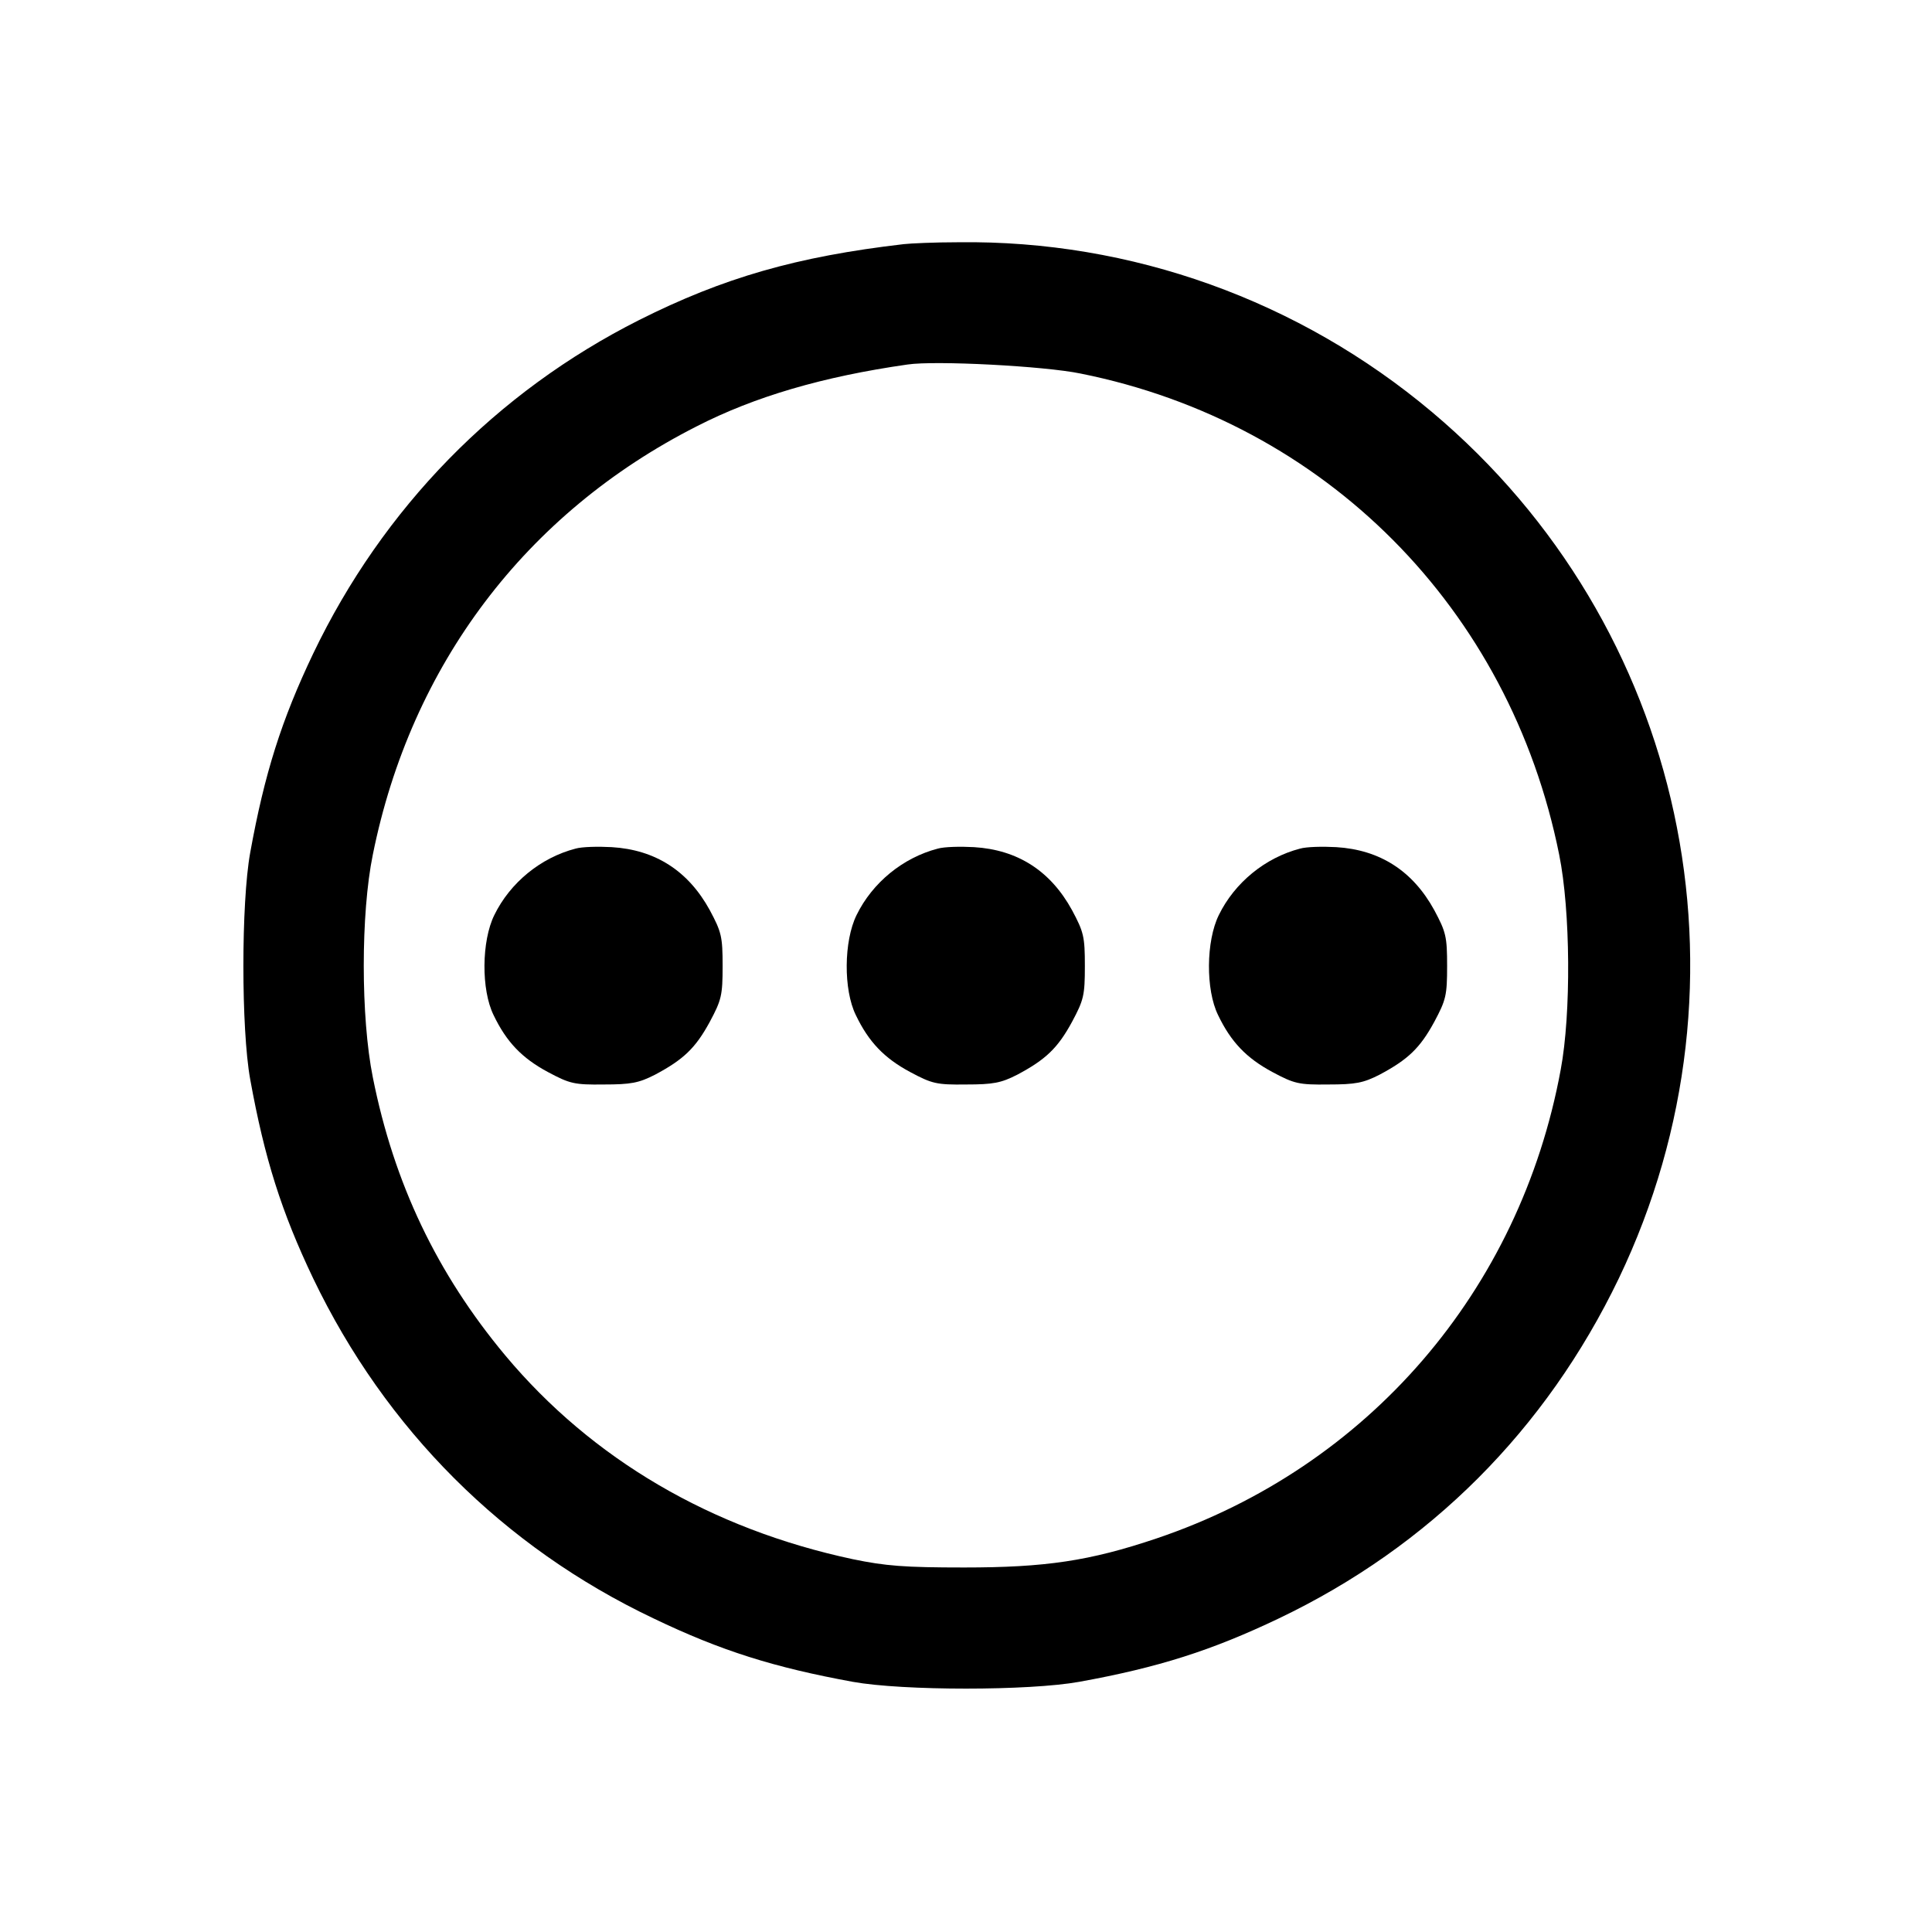 <?xml version="1.0" standalone="no"?>
<!DOCTYPE svg PUBLIC "-//W3C//DTD SVG 20010904//EN"
 "http://www.w3.org/TR/2001/REC-SVG-20010904/DTD/svg10.dtd">
<svg version="1.0" xmlns="http://www.w3.org/2000/svg"
 width="512pt" height="512pt" viewBox="0 0 512 512"
 preserveAspectRatio="xMidYMid meet">

<g transform="translate(0,512) scale(0.1,-0.1)"
fill="#000000" stroke="none">
<path d="M2395 4473 c-284 -33 -478 -89 -701 -201 -379 -191 -679 -498 -864
-884 -84 -176 -129 -318 -167 -528 -24 -133 -24 -467 0 -600 38 -210 83 -352
167 -528 192 -400 504 -712 902 -901 179 -86 320 -130 528 -168 133 -24 467
-24 600 0 210 38 351 83 529 168 400 191 708 500 901 901 379 791 176 1732
-495 2296 -352 296 -797 456 -1255 450 -63 0 -128 -3 -145 -5z m469 -343 c648
-130 1137 -622 1268 -1275 30 -148 32 -421 4 -570 -108 -586 -511 -1053 -1071
-1242 -178 -60 -295 -77 -510 -77 -158 0 -208 4 -295 22 -375 80 -691 265
-921 540 -181 217 -295 456 -351 737 -32 159 -32 434 0 590 101 502 405 905
858 1135 154 79 335 132 559 164 73 11 363 -4 459 -24z"/>
<path d="M1525 2871 c-92 -24 -173 -90 -215 -176 -34 -69 -35 -198 -2 -265 34
-71 75 -114 144 -151 58 -31 70 -34 148 -33 72 0 93 4 136 26 75 40 107 70
145 140 31 58 34 70 34 148 0 78 -3 90 -34 148 -57 104 -144 160 -260 167 -36
2 -79 1 -96 -4z"/>
<path d="M2485 2871 c-92 -24 -173 -90 -215 -176 -34 -69 -35 -198 -2 -265 34
-71 75 -114 144 -151 58 -31 70 -34 148 -33 72 0 93 4 136 26 75 40 107 70
145 140 31 58 34 70 34 148 0 78 -3 90 -34 148 -57 104 -144 160 -260 167 -36
2 -79 1 -96 -4z"/>
<path d="M3445 2871 c-92 -24 -173 -90 -215 -176 -34 -69 -35 -198 -2 -265 34
-71 75 -114 144 -151 58 -31 70 -34 148 -33 72 0 93 4 136 26 75 40 107 70
145 140 31 58 34 70 34 148 0 78 -3 90 -34 148 -57 104 -144 160 -260 167 -36
2 -79 1 -96 -4z"/>
</g>
</svg>
